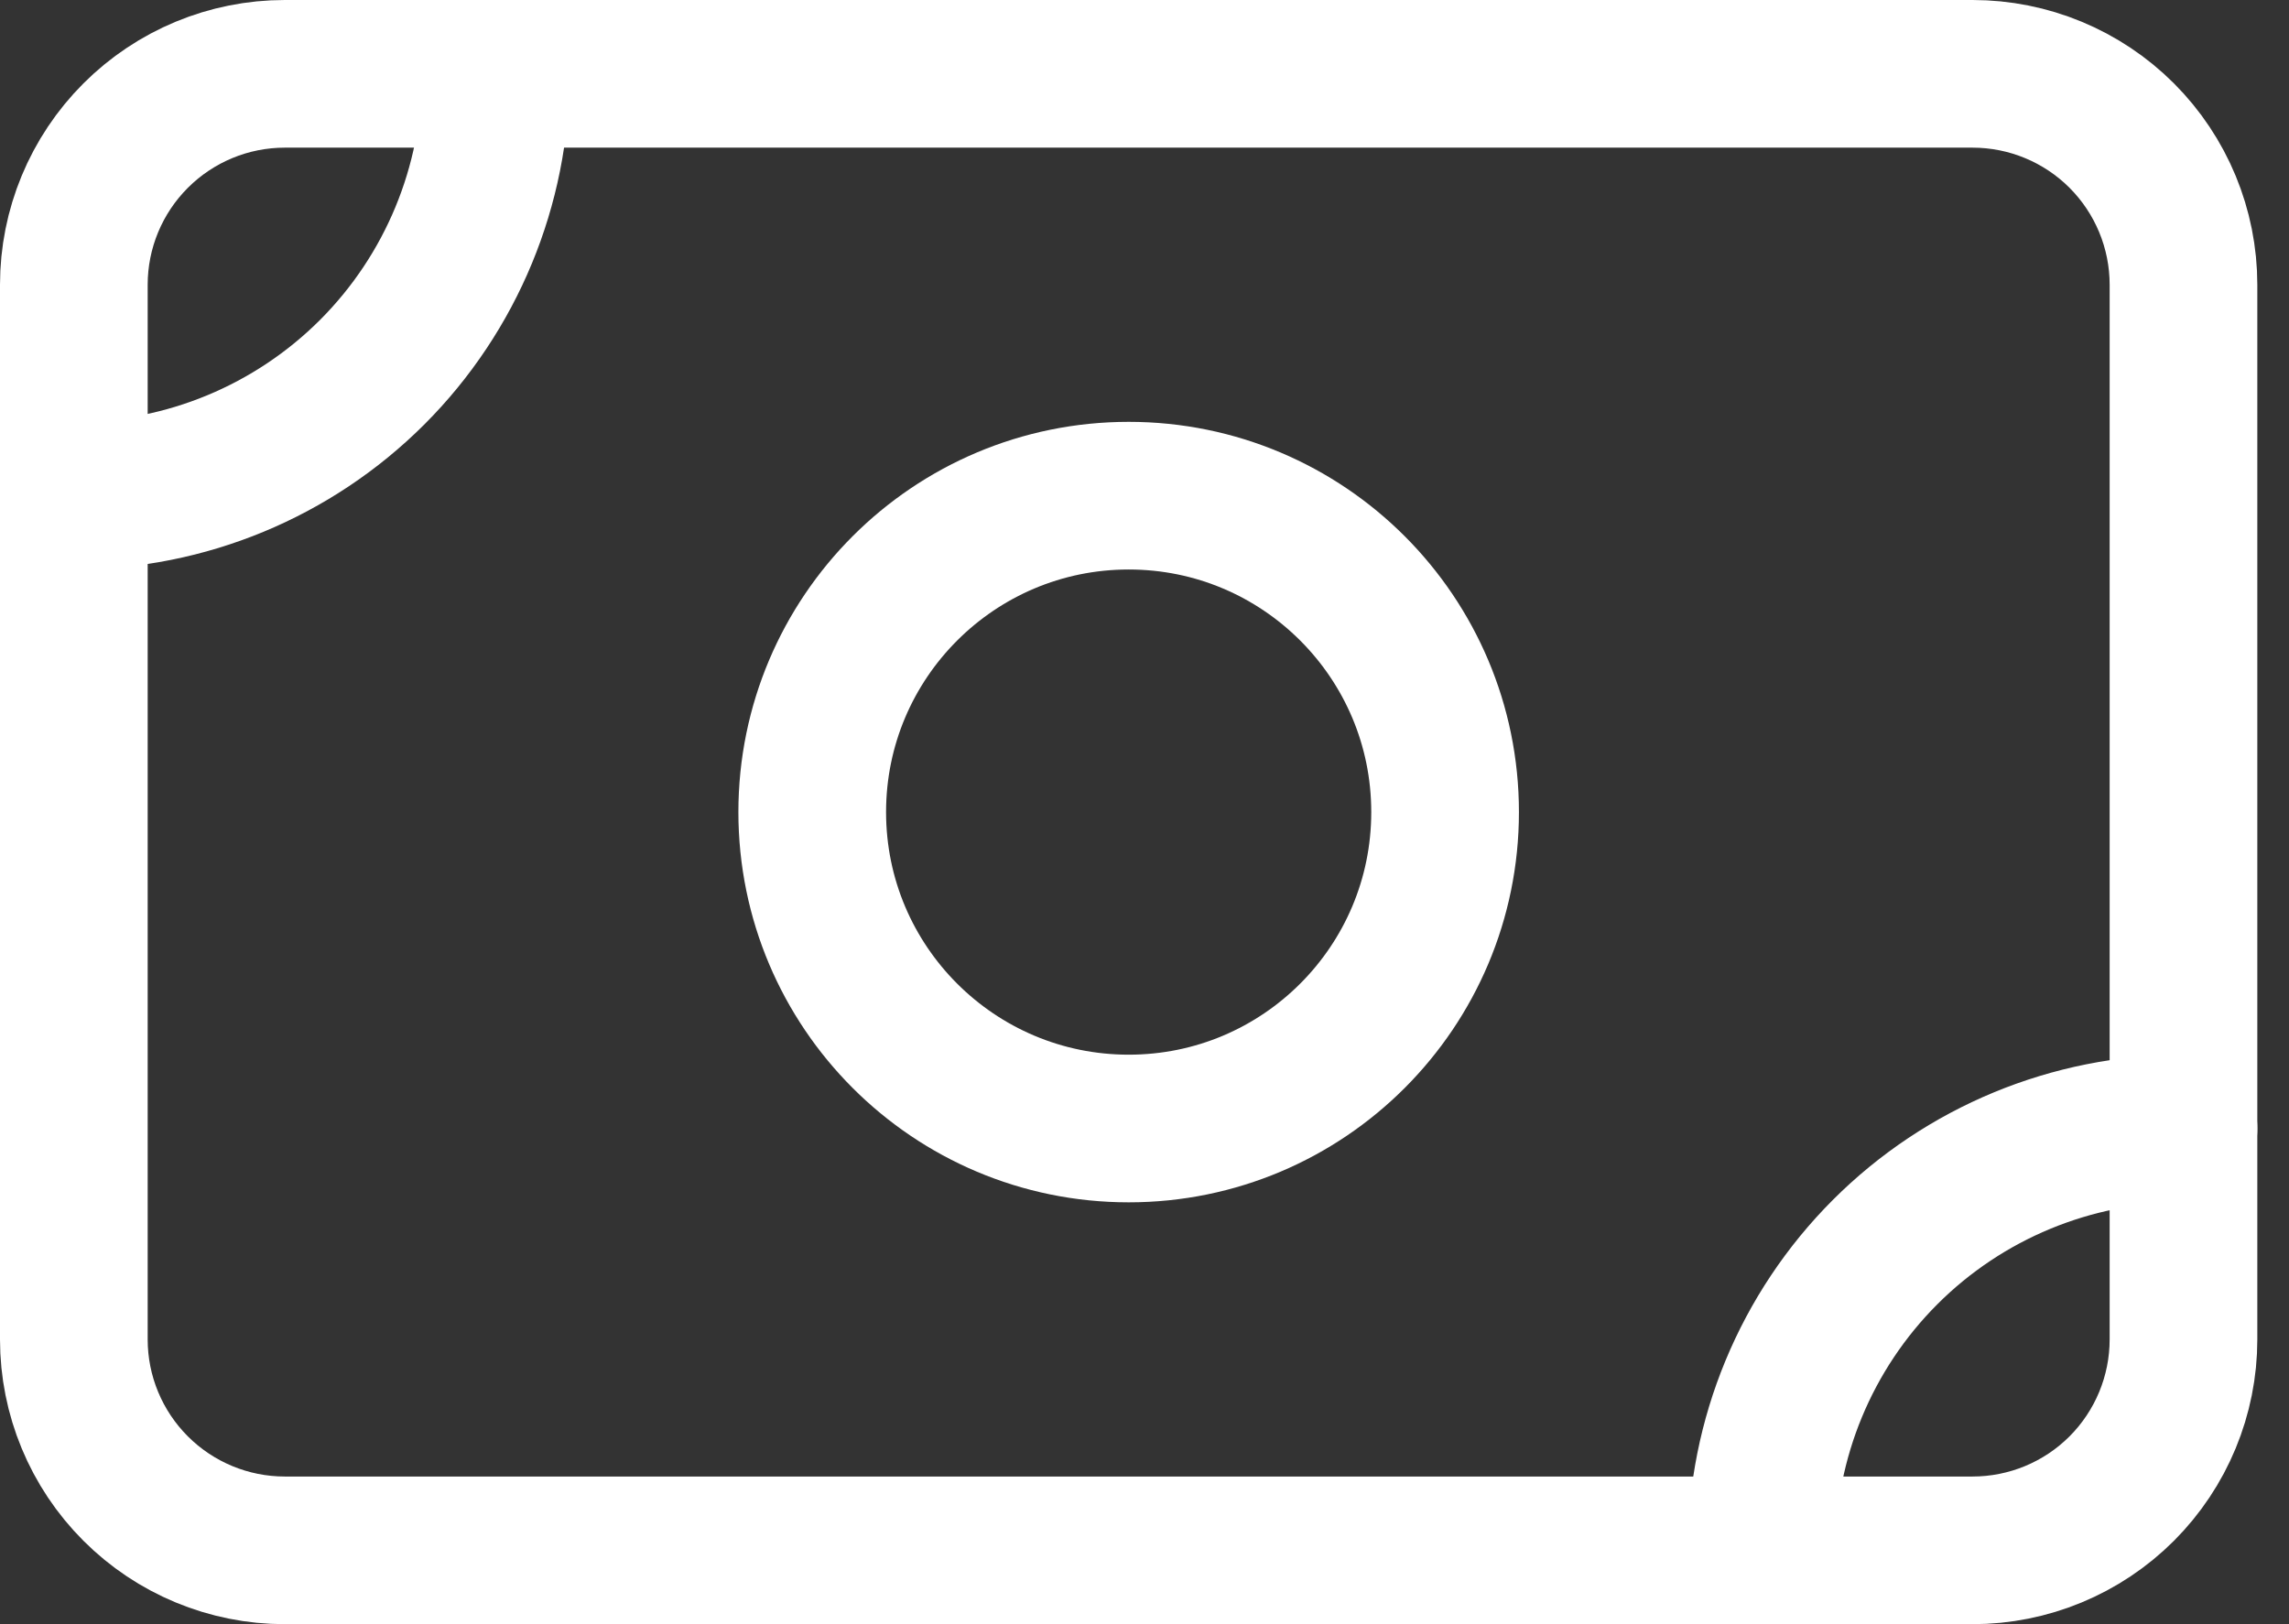 <svg width="31" height="22" viewBox="0 0 31 22" fill="none" xmlns="http://www.w3.org/2000/svg">
<rect x="0" y="0" width="31" height="22" fill="#333333" stroke="none"/>
<path d="M1 3.857C1 3.099 1.301 2.373 1.837 1.837C2.373 1.301 3.099 1 3.857 1H26.714C27.472 1 28.199 1.301 28.735 1.837C29.27 2.373 29.571 3.099 29.571 3.857V18.143C29.571 18.901 29.27 19.627 28.735 20.163C28.199 20.699 27.472 21 26.714 21H3.857C3.099 21 2.373 20.699 1.837 20.163C1.301 19.627 1 18.901 1 18.143V3.857Z" stroke="white" stroke-width="2" stroke-linecap="round" stroke-linejoin="round"/>
<path d="M15.286 15.286C17.653 15.286 19.571 13.367 19.571 11C19.571 8.633 17.653 6.714 15.286 6.714C12.919 6.714 11 8.633 11 11C11 13.367 12.919 15.286 15.286 15.286Z" stroke="white" stroke-width="2" stroke-linecap="round" stroke-linejoin="round"/>
<path d="M1 6.714C2.516 6.714 3.969 6.112 5.041 5.041C6.112 3.969 6.714 2.516 6.714 1" stroke="white" stroke-width="2" stroke-linecap="round" stroke-linejoin="round"/>
<path d="M23.857 21C23.857 19.485 24.459 18.031 25.531 16.959C26.602 15.888 28.056 15.286 29.571 15.286" stroke="white" stroke-width="2" stroke-linecap="round" stroke-linejoin="round"/>
</svg>
